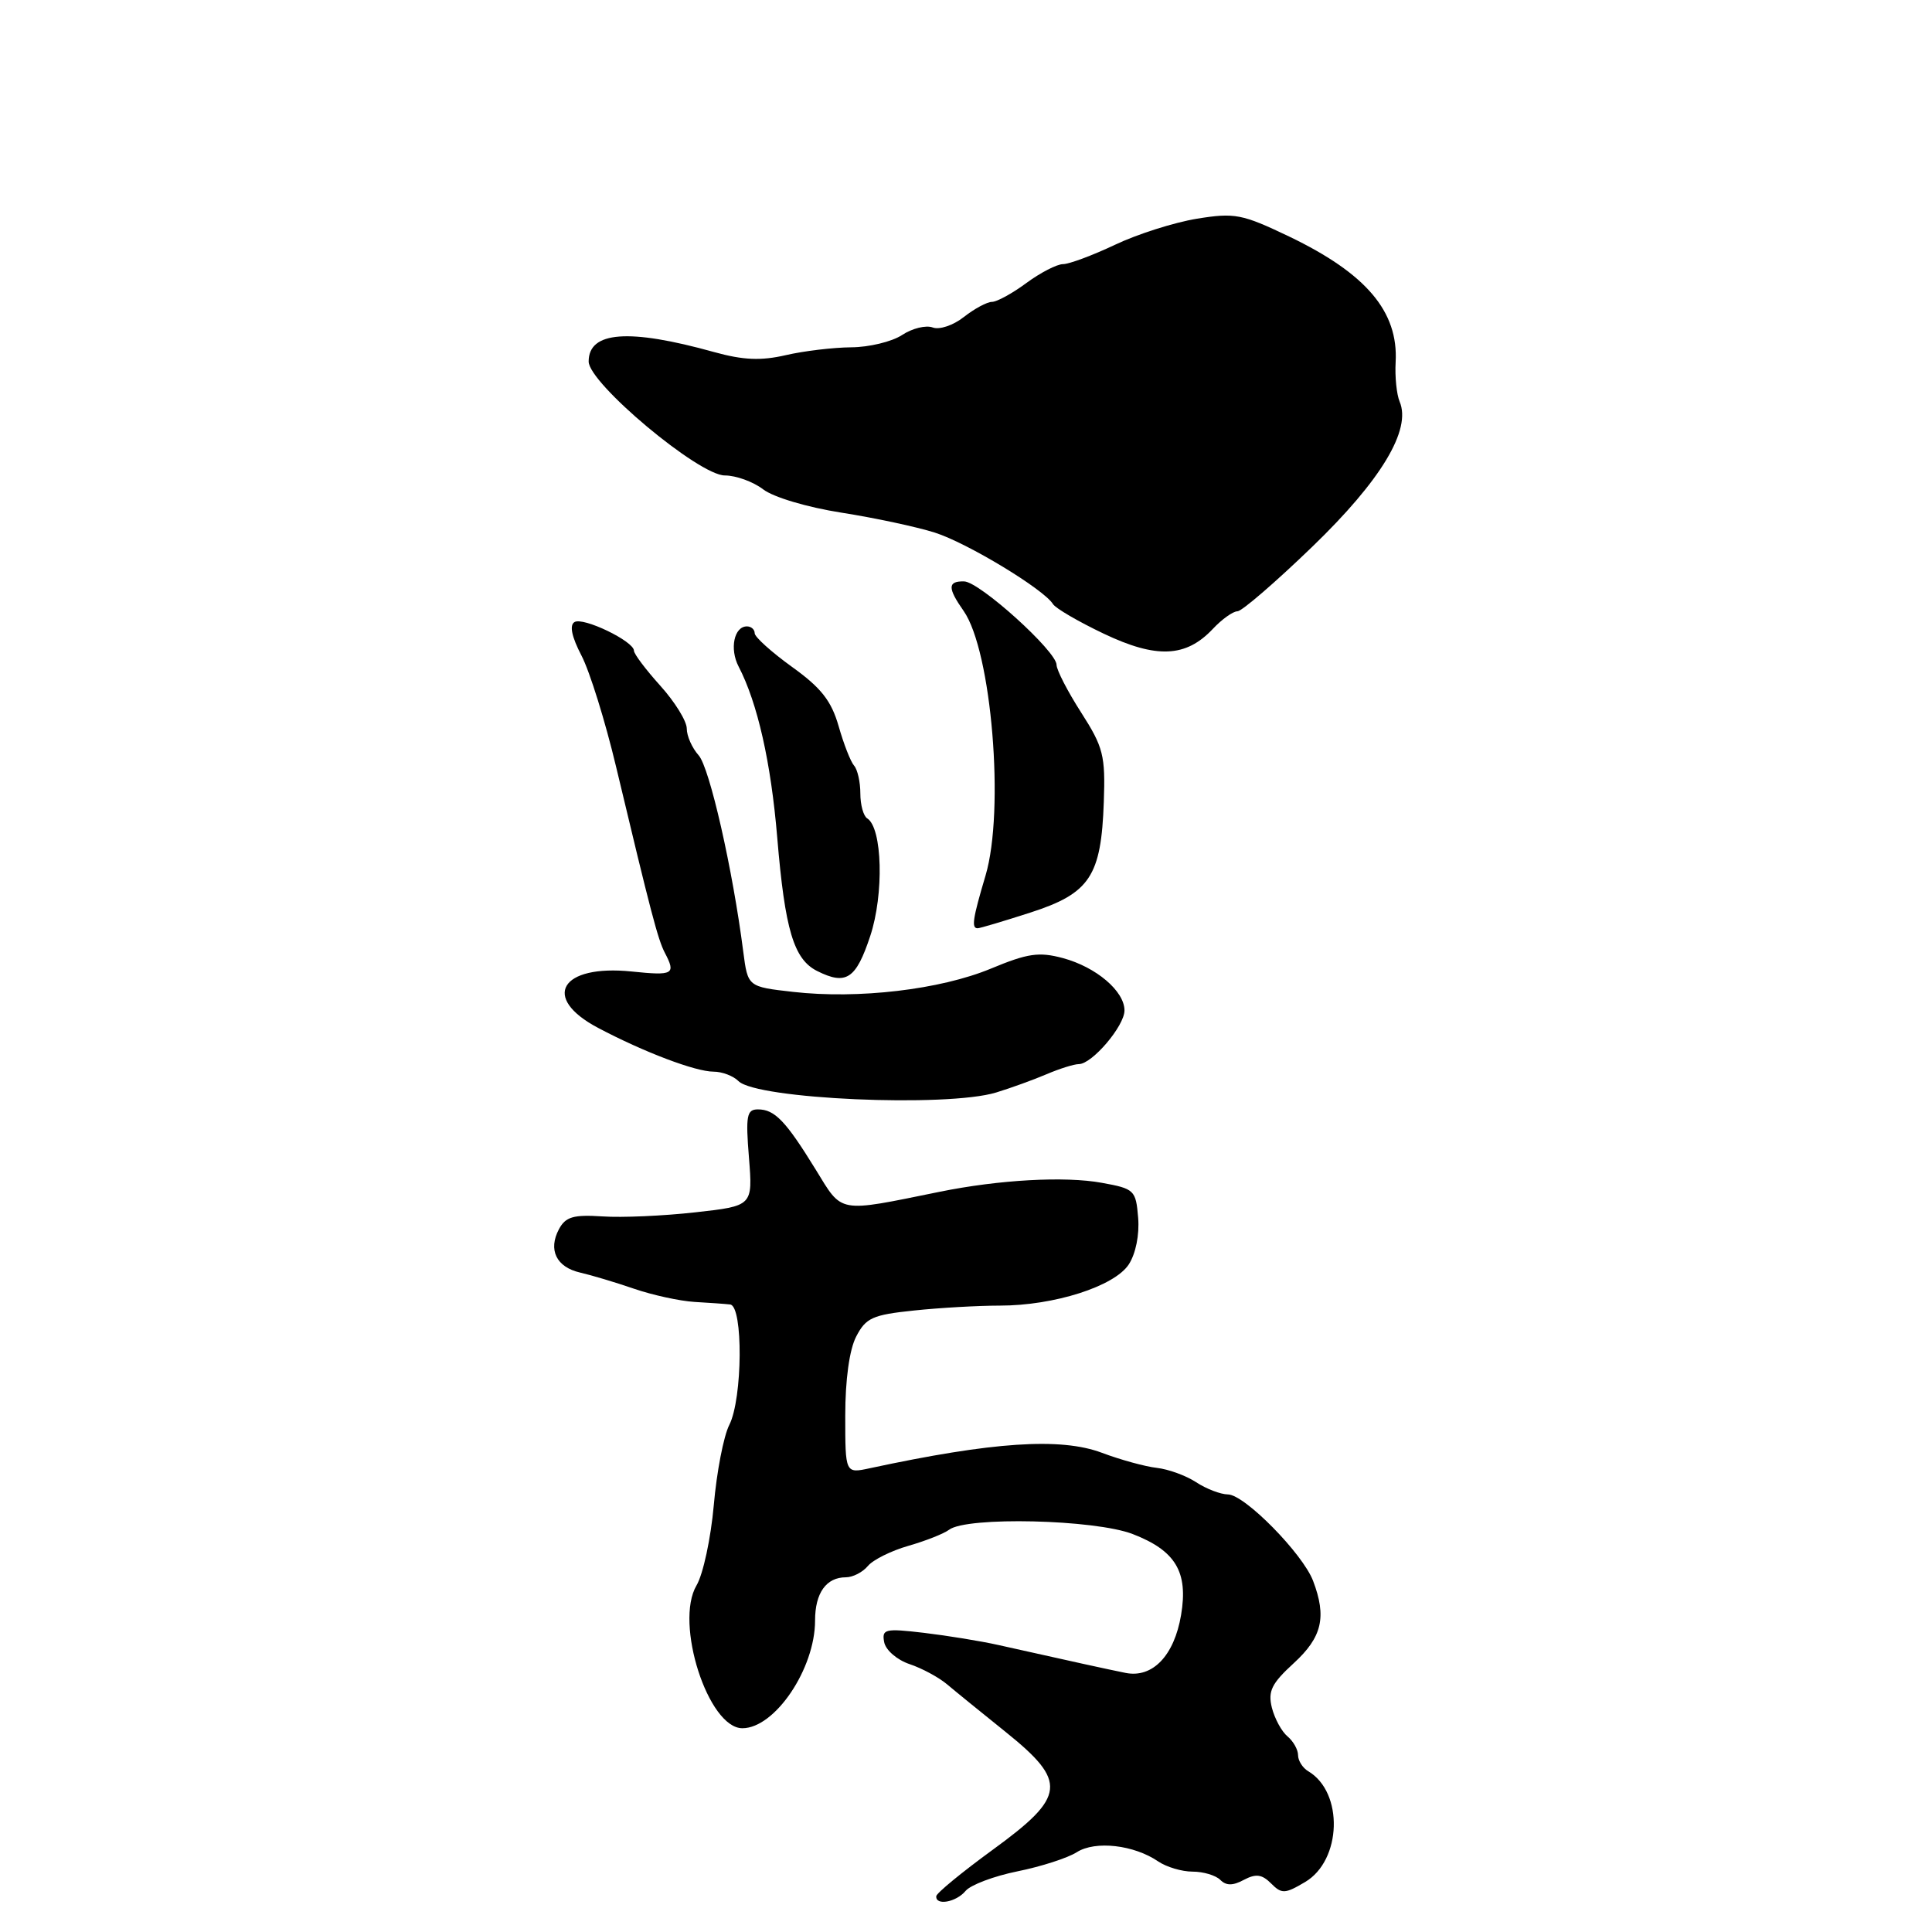 <?xml version="1.0" encoding="UTF-8" standalone="no"?>
<!DOCTYPE svg PUBLIC "-//W3C//DTD SVG 1.1//EN" "http://www.w3.org/Graphics/SVG/1.1/DTD/svg11.dtd" >
<svg xmlns="http://www.w3.org/2000/svg" xmlns:xlink="http://www.w3.org/1999/xlink" version="1.1" viewBox="0 0 256 256">
 <g >
 <path fill="currentColor"
d=" M 127.95 250.55 C 128.61 249.76 131.71 248.59 134.83 247.96 C 137.95 247.33 141.49 246.19 142.69 245.42 C 145.14 243.87 150.25 244.45 153.47 246.65 C 154.56 247.39 156.60 248.00 158.02 248.00 C 159.44 248.00 161.09 248.49 161.69 249.09 C 162.48 249.88 163.35 249.88 164.82 249.09 C 166.41 248.25 167.21 248.35 168.42 249.56 C 169.83 250.98 170.26 250.96 172.93 249.38 C 177.80 246.51 178.06 237.48 173.35 234.70 C 172.61 234.26 172.00 233.30 172.00 232.57 C 172.00 231.84 171.37 230.72 170.60 230.08 C 169.83 229.44 168.90 227.73 168.53 226.28 C 167.99 224.09 168.49 223.07 171.44 220.37 C 175.19 216.93 175.81 214.26 173.99 209.47 C 172.61 205.86 164.92 198.04 162.71 198.02 C 161.73 198.01 159.83 197.28 158.49 196.40 C 157.15 195.52 154.80 194.67 153.28 194.50 C 151.75 194.33 148.47 193.43 146.00 192.50 C 140.53 190.45 131.54 191.05 115.25 194.55 C 112.00 195.25 112.00 195.25 112.00 187.58 C 112.00 182.83 112.55 178.83 113.45 177.10 C 114.73 174.62 115.62 174.22 121.10 173.65 C 124.50 173.29 129.62 173.00 132.47 173.00 C 139.69 173.00 147.66 170.45 149.57 167.54 C 150.49 166.12 151.00 163.60 150.81 161.35 C 150.51 157.70 150.32 157.51 146.00 156.73 C 141.10 155.83 132.36 156.32 124.50 157.92 C 110.86 160.69 111.69 160.84 108.07 154.95 C 104.11 148.52 102.65 147.00 100.43 147.00 C 98.95 147.00 98.79 147.83 99.24 153.39 C 99.75 159.79 99.75 159.79 92.13 160.64 C 87.93 161.11 82.39 161.36 79.82 161.18 C 75.98 160.93 74.95 161.23 74.07 162.86 C 72.60 165.61 73.72 167.90 76.86 168.62 C 78.31 168.95 81.53 169.91 84.00 170.76 C 86.47 171.61 90.08 172.39 92.00 172.51 C 93.92 172.62 96.06 172.77 96.75 172.85 C 98.49 173.06 98.40 185.31 96.64 188.80 C 95.88 190.28 94.96 195.08 94.58 199.45 C 94.19 203.82 93.17 208.60 92.29 210.08 C 89.35 215.06 93.83 229.00 98.37 229.00 C 102.68 229.00 108.00 221.12 108.00 214.73 C 108.00 211.08 109.48 209.00 112.08 209.00 C 113.00 209.00 114.31 208.33 115.00 207.50 C 115.68 206.68 118.10 205.48 120.37 204.83 C 122.64 204.18 125.07 203.22 125.76 202.70 C 128.09 200.93 145.06 201.33 150.09 203.27 C 155.78 205.47 157.46 208.29 156.50 213.99 C 155.59 219.39 152.72 222.38 149.15 221.67 C 146.67 221.17 142.39 220.23 132.28 217.97 C 129.96 217.45 125.53 216.73 122.43 216.36 C 117.25 215.75 116.83 215.86 117.16 217.60 C 117.36 218.65 118.87 219.95 120.51 220.50 C 122.16 221.05 124.40 222.26 125.50 223.19 C 126.60 224.12 130.09 226.95 133.25 229.49 C 141.47 236.10 141.26 238.03 131.56 245.09 C 127.47 248.07 124.10 250.84 124.06 251.25 C 123.95 252.55 126.70 252.06 127.95 250.55 Z  M 132.00 144.76 C 133.93 144.17 136.92 143.09 138.65 142.35 C 140.38 141.61 142.32 141.00 142.95 141.00 C 144.70 141.00 149.00 135.95 149.00 133.89 C 149.00 131.33 145.25 128.14 140.83 126.95 C 137.66 126.10 136.17 126.32 131.29 128.35 C 124.59 131.13 113.72 132.41 105.09 131.43 C 99.09 130.75 99.09 130.75 98.49 126.13 C 97.09 115.19 94.02 101.68 92.57 100.08 C 91.71 99.12 91.00 97.53 91.00 96.54 C 91.00 95.55 89.42 93.00 87.50 90.87 C 85.58 88.74 84.00 86.65 84.00 86.22 C 84.00 84.97 77.26 81.72 76.12 82.43 C 75.43 82.85 75.76 84.39 77.05 86.87 C 78.14 88.96 80.20 95.58 81.63 101.58 C 86.23 120.87 87.17 124.47 88.09 126.24 C 89.59 129.10 89.23 129.30 83.71 128.73 C 74.29 127.76 71.65 132.19 79.25 136.20 C 85.32 139.41 92.16 142.00 94.55 142.00 C 95.68 142.00 97.16 142.56 97.85 143.25 C 100.24 145.65 125.44 146.76 132.00 144.76 Z  M 115.31 124.03 C 117.15 118.48 116.92 109.69 114.91 108.44 C 114.41 108.13 114.00 106.65 114.00 105.14 C 114.00 103.63 113.63 101.97 113.17 101.45 C 112.71 100.93 111.79 98.57 111.12 96.21 C 110.16 92.87 108.81 91.14 104.95 88.37 C 102.23 86.41 100.00 84.40 100.00 83.91 C 100.00 83.41 99.54 83.00 98.97 83.00 C 97.27 83.00 96.65 85.98 97.87 88.32 C 100.38 93.15 102.16 101.03 102.99 111.00 C 104.01 123.21 105.18 127.11 108.27 128.66 C 112.12 130.59 113.42 129.74 115.31 124.03 Z  M 136.56 120.91 C 144.42 118.37 145.92 116.09 146.26 106.26 C 146.48 100.11 146.20 99.00 143.25 94.40 C 141.46 91.61 140.00 88.77 140.00 88.10 C 140.00 86.30 129.80 77.08 127.75 77.04 C 125.56 76.99 125.54 77.90 127.69 80.96 C 131.40 86.27 133.15 107.39 130.59 116.01 C 128.88 121.76 128.70 123.00 129.54 123.00 C 129.84 123.00 133.00 122.06 136.56 120.91 Z  M 160.70 83.34 C 161.91 82.05 163.38 81.00 163.97 81.00 C 164.55 81.00 169.02 77.14 173.90 72.43 C 183.01 63.64 187.04 56.94 185.46 53.22 C 185.06 52.27 184.82 49.92 184.93 47.98 C 185.30 41.27 181.02 36.24 170.82 31.34 C 164.56 28.35 163.62 28.17 158.60 28.98 C 155.60 29.47 150.71 31.02 147.73 32.44 C 144.75 33.85 141.65 35.00 140.85 35.00 C 140.05 35.00 137.86 36.13 136.00 37.50 C 134.14 38.88 132.08 40.00 131.44 40.00 C 130.80 40.00 129.12 40.90 127.72 42.00 C 126.30 43.12 124.47 43.73 123.58 43.39 C 122.70 43.06 120.88 43.50 119.53 44.39 C 118.18 45.28 115.14 46.01 112.79 46.02 C 110.43 46.04 106.53 46.50 104.12 47.06 C 100.82 47.82 98.48 47.72 94.62 46.65 C 83.31 43.50 78.00 43.90 78.00 47.90 C 78.00 50.78 92.60 63.00 96.04 63.00 C 97.52 63.00 99.80 63.83 101.12 64.84 C 102.47 65.88 106.96 67.22 111.50 67.93 C 115.90 68.62 121.46 69.81 123.86 70.57 C 128.15 71.93 138.32 78.08 139.53 80.05 C 139.88 80.61 142.90 82.37 146.26 83.97 C 153.24 87.29 157.14 87.12 160.70 83.34 Z "/>
</g>
</svg>